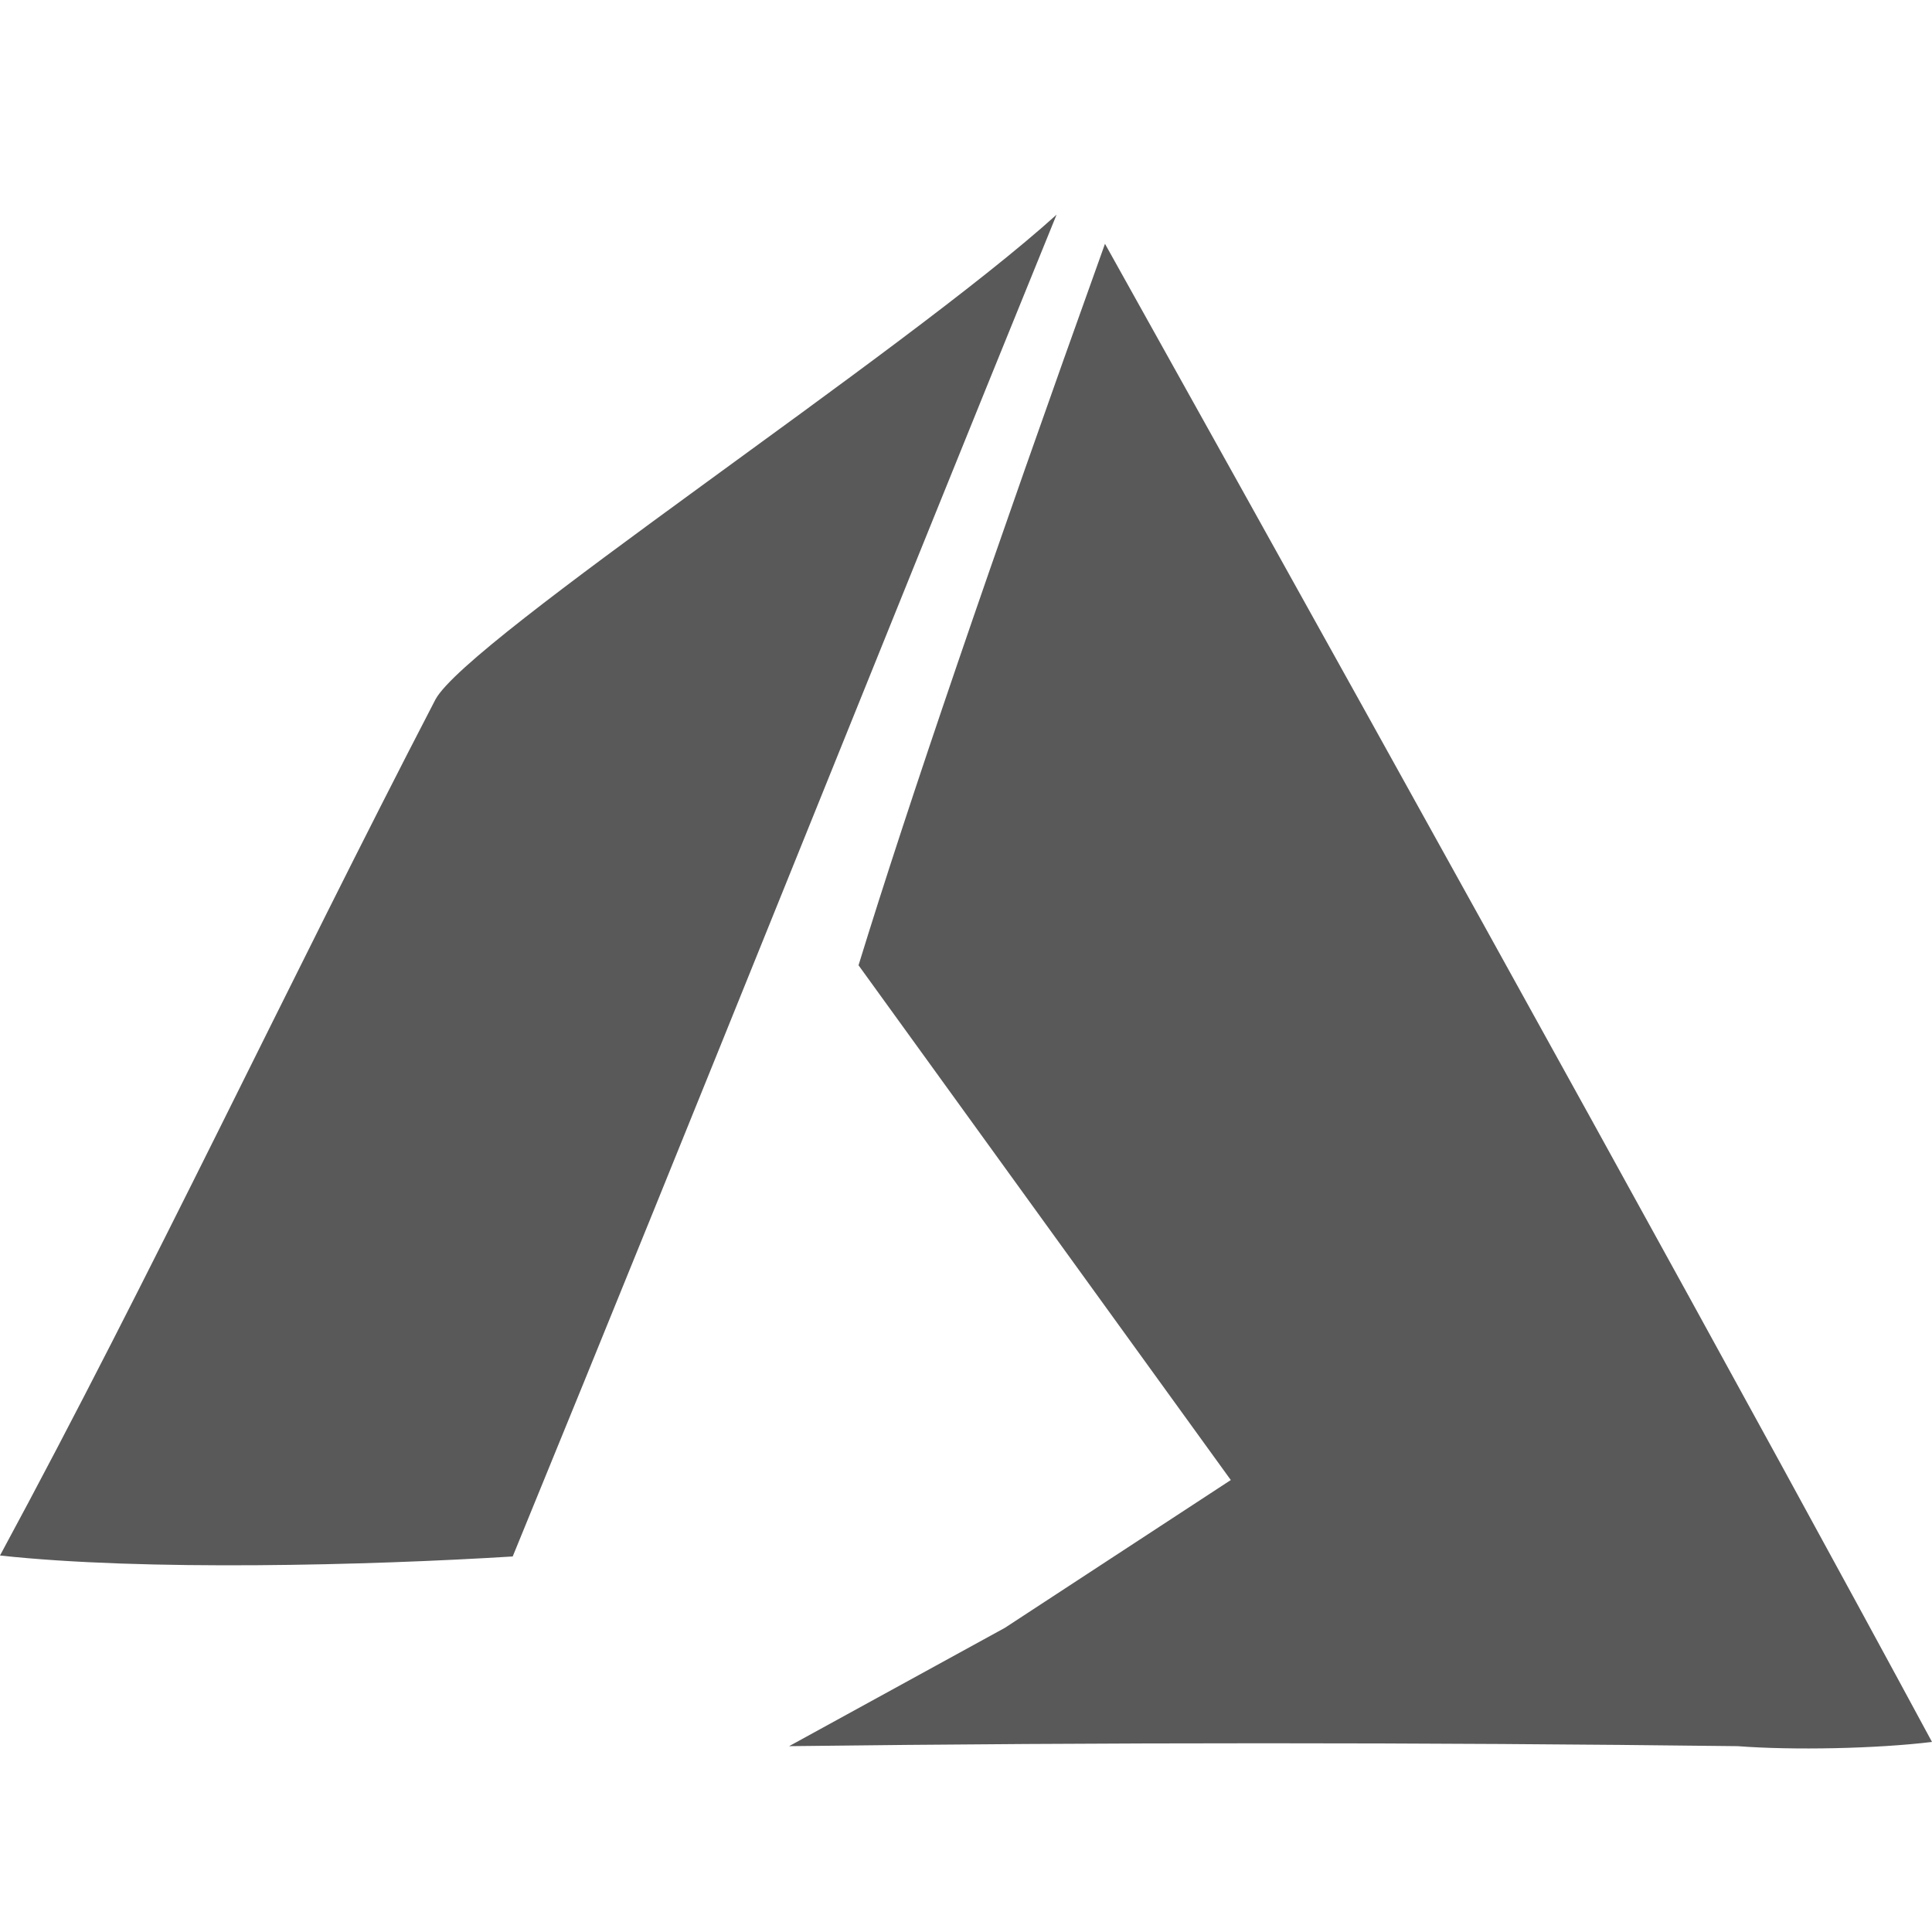 <?xml version="1.0" encoding="UTF-8"?>
<svg width="16px" height="16px" viewBox="0 0 16 16" version="1.1" xmlns="http://www.w3.org/2000/svg" xmlns:xlink="http://www.w3.org/1999/xlink">
    <title>6CBE5F4F-F2D6-4CEF-911E-421DFF081283</title>
    <g id="迭代一" stroke="none" stroke-width="1" fill="none" fill-rule="evenodd">
        <g id="EPS-Provider_2" transform="translate(-719, -236)">
            <g id="List/Row" transform="translate(296, 210)">
                <g id="Icon-Azure-Small" transform="translate(423, 26)">
                    <rect id="bg" fill="#D8D8D8" opacity="0" x="0" y="0" width="16" height="16"></rect>
                    <path d="M8.75,1.778 C7.143,5.727 5.862,8.946 4.246,12.89 C3.052,12.964 1.192,13.012 0,12.882 C1.266,10.54 2.378,8.16 3.606,5.793 C3.875,5.294 7.478,2.928 8.75,1.778 Z M10.193,12.257 C8.705,10.199 7.677,8.778 7.11,7.994 C7.52,6.66 8.201,4.668 9.151,2.019 C12.233,7.542 14.516,11.678 16,14.426 C15.54,14.482 14.849,14.496 14.391,14.461 C11.772,14.429 9.154,14.429 6.535,14.461 L8.322,13.481 L10.193,12.257 Z" id="形状" fill="#595959" fill-rule="nonzero"></path>
                </g>
            </g>
        </g>
    </g>
</svg>